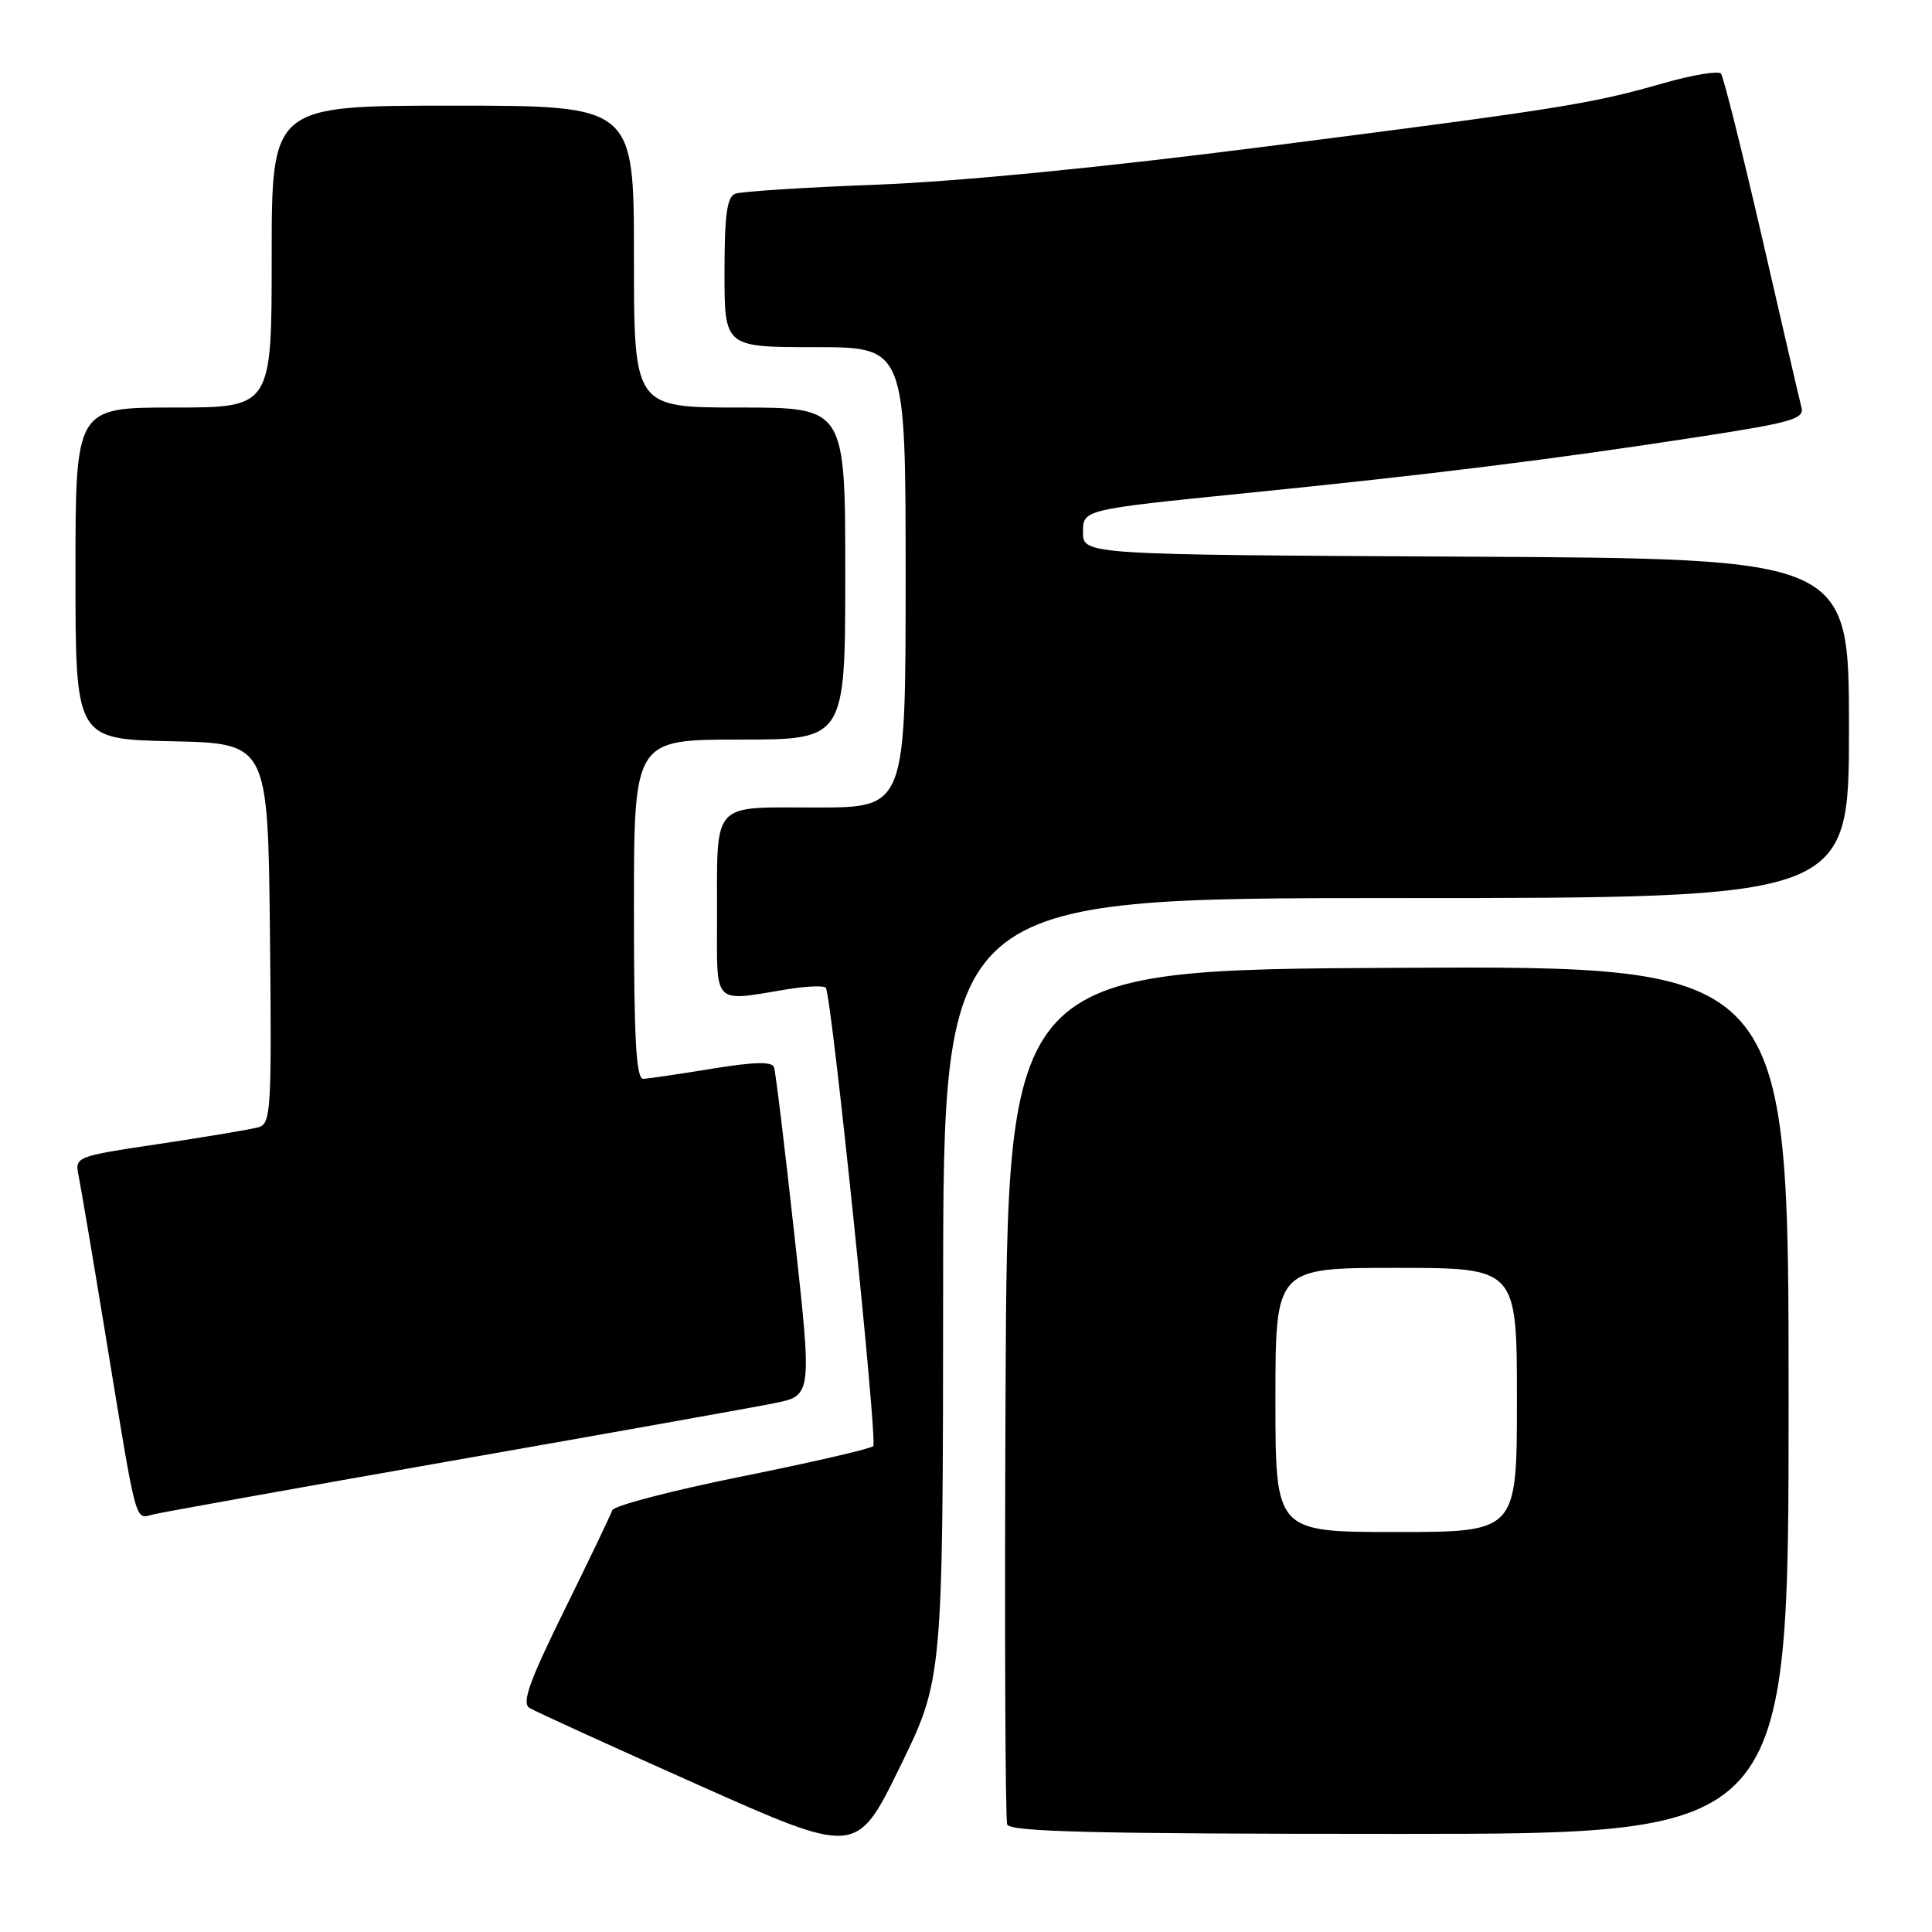 <?xml version="1.0" encoding="UTF-8" standalone="no"?>
<!DOCTYPE svg PUBLIC "-//W3C//DTD SVG 1.1//EN" "http://www.w3.org/Graphics/SVG/1.1/DTD/svg11.dtd" >
<svg xmlns="http://www.w3.org/2000/svg" xmlns:xlink="http://www.w3.org/1999/xlink" version="1.1" viewBox="0 0 256 256">
 <g >
 <path fill="currentColor"
d=" M 124.97 170.75 C 125.00 119.00 125.00 119.00 185.00 119.00 C 245.00 119.00 245.00 119.00 245.00 96.51 C 245.00 74.02 245.00 74.02 194.25 73.76 C 143.50 73.50 143.50 73.50 143.50 70.51 C 143.50 67.52 143.50 67.52 165.00 65.35 C 189.68 62.87 205.70 60.88 225.33 57.85 C 237.35 56.00 239.10 55.50 238.71 54.01 C 238.46 53.06 236.10 42.88 233.46 31.39 C 230.81 19.90 228.37 10.17 228.04 9.76 C 227.70 9.35 224.29 9.92 220.46 11.01 C 210.77 13.78 207.04 14.38 168.00 19.38 C 146.28 22.17 127.08 24.05 116.17 24.47 C 106.63 24.83 98.19 25.37 97.42 25.67 C 96.33 26.09 96.00 28.50 96.00 36.11 C 96.00 46.00 96.00 46.00 108.00 46.00 C 120.00 46.00 120.00 46.00 120.00 76.50 C 120.00 107.00 120.00 107.00 108.12 107.00 C 94.09 107.00 95.03 105.94 95.01 121.75 C 95.00 133.36 94.37 132.73 104.29 131.09 C 106.92 130.66 109.23 130.57 109.43 130.90 C 110.23 132.22 116.31 191.02 115.71 191.62 C 115.36 191.97 107.52 193.78 98.29 195.64 C 89.05 197.50 81.33 199.52 81.13 200.11 C 80.93 200.71 78.08 206.67 74.79 213.34 C 70.12 222.82 69.11 225.66 70.16 226.31 C 70.90 226.77 80.95 231.35 92.50 236.50 C 113.50 245.86 113.50 245.86 119.22 234.18 C 124.94 222.50 124.94 222.50 124.97 170.75 Z  M 237.00 185.49 C 237.00 127.98 237.00 127.98 185.25 128.24 C 133.50 128.50 133.50 128.50 133.24 184.50 C 133.10 215.30 133.20 241.06 133.46 241.75 C 133.83 242.73 145.17 243.00 185.47 243.00 C 237.00 243.00 237.00 243.00 237.00 185.49 Z  M 60.00 193.54 C 80.62 189.92 99.77 186.50 102.55 185.94 C 107.61 184.94 107.61 184.94 105.27 163.72 C 103.99 152.05 102.77 142.01 102.56 141.41 C 102.30 140.64 99.92 140.70 94.34 141.61 C 90.03 142.32 85.94 142.92 85.25 142.95 C 84.29 142.99 84.00 137.86 84.00 120.50 C 84.00 98.00 84.00 98.00 98.00 98.00 C 112.00 98.00 112.00 98.00 112.00 76.00 C 112.00 54.00 112.00 54.00 98.00 54.00 C 84.00 54.00 84.00 54.00 84.00 34.00 C 84.00 14.00 84.00 14.00 60.00 14.00 C 36.00 14.00 36.00 14.00 36.00 34.00 C 36.00 54.00 36.00 54.00 23.00 54.00 C 10.00 54.00 10.00 54.00 10.00 75.97 C 10.00 97.94 10.00 97.94 22.75 98.22 C 35.50 98.50 35.50 98.50 35.77 123.68 C 36.01 147.02 35.91 148.89 34.27 149.36 C 33.30 149.64 27.41 150.63 21.20 151.56 C 9.90 153.25 9.90 153.25 10.43 155.88 C 10.72 157.32 12.33 166.82 14.00 177.00 C 18.23 202.81 17.82 201.26 20.35 200.66 C 21.53 200.37 39.38 197.17 60.00 193.54 Z  M 169.00 185.50 C 169.00 168.00 169.00 168.00 185.00 168.00 C 201.00 168.00 201.00 168.00 201.00 185.50 C 201.00 203.00 201.00 203.00 185.00 203.00 C 169.00 203.00 169.00 203.00 169.00 185.50 Z "/>
</g>
</svg>